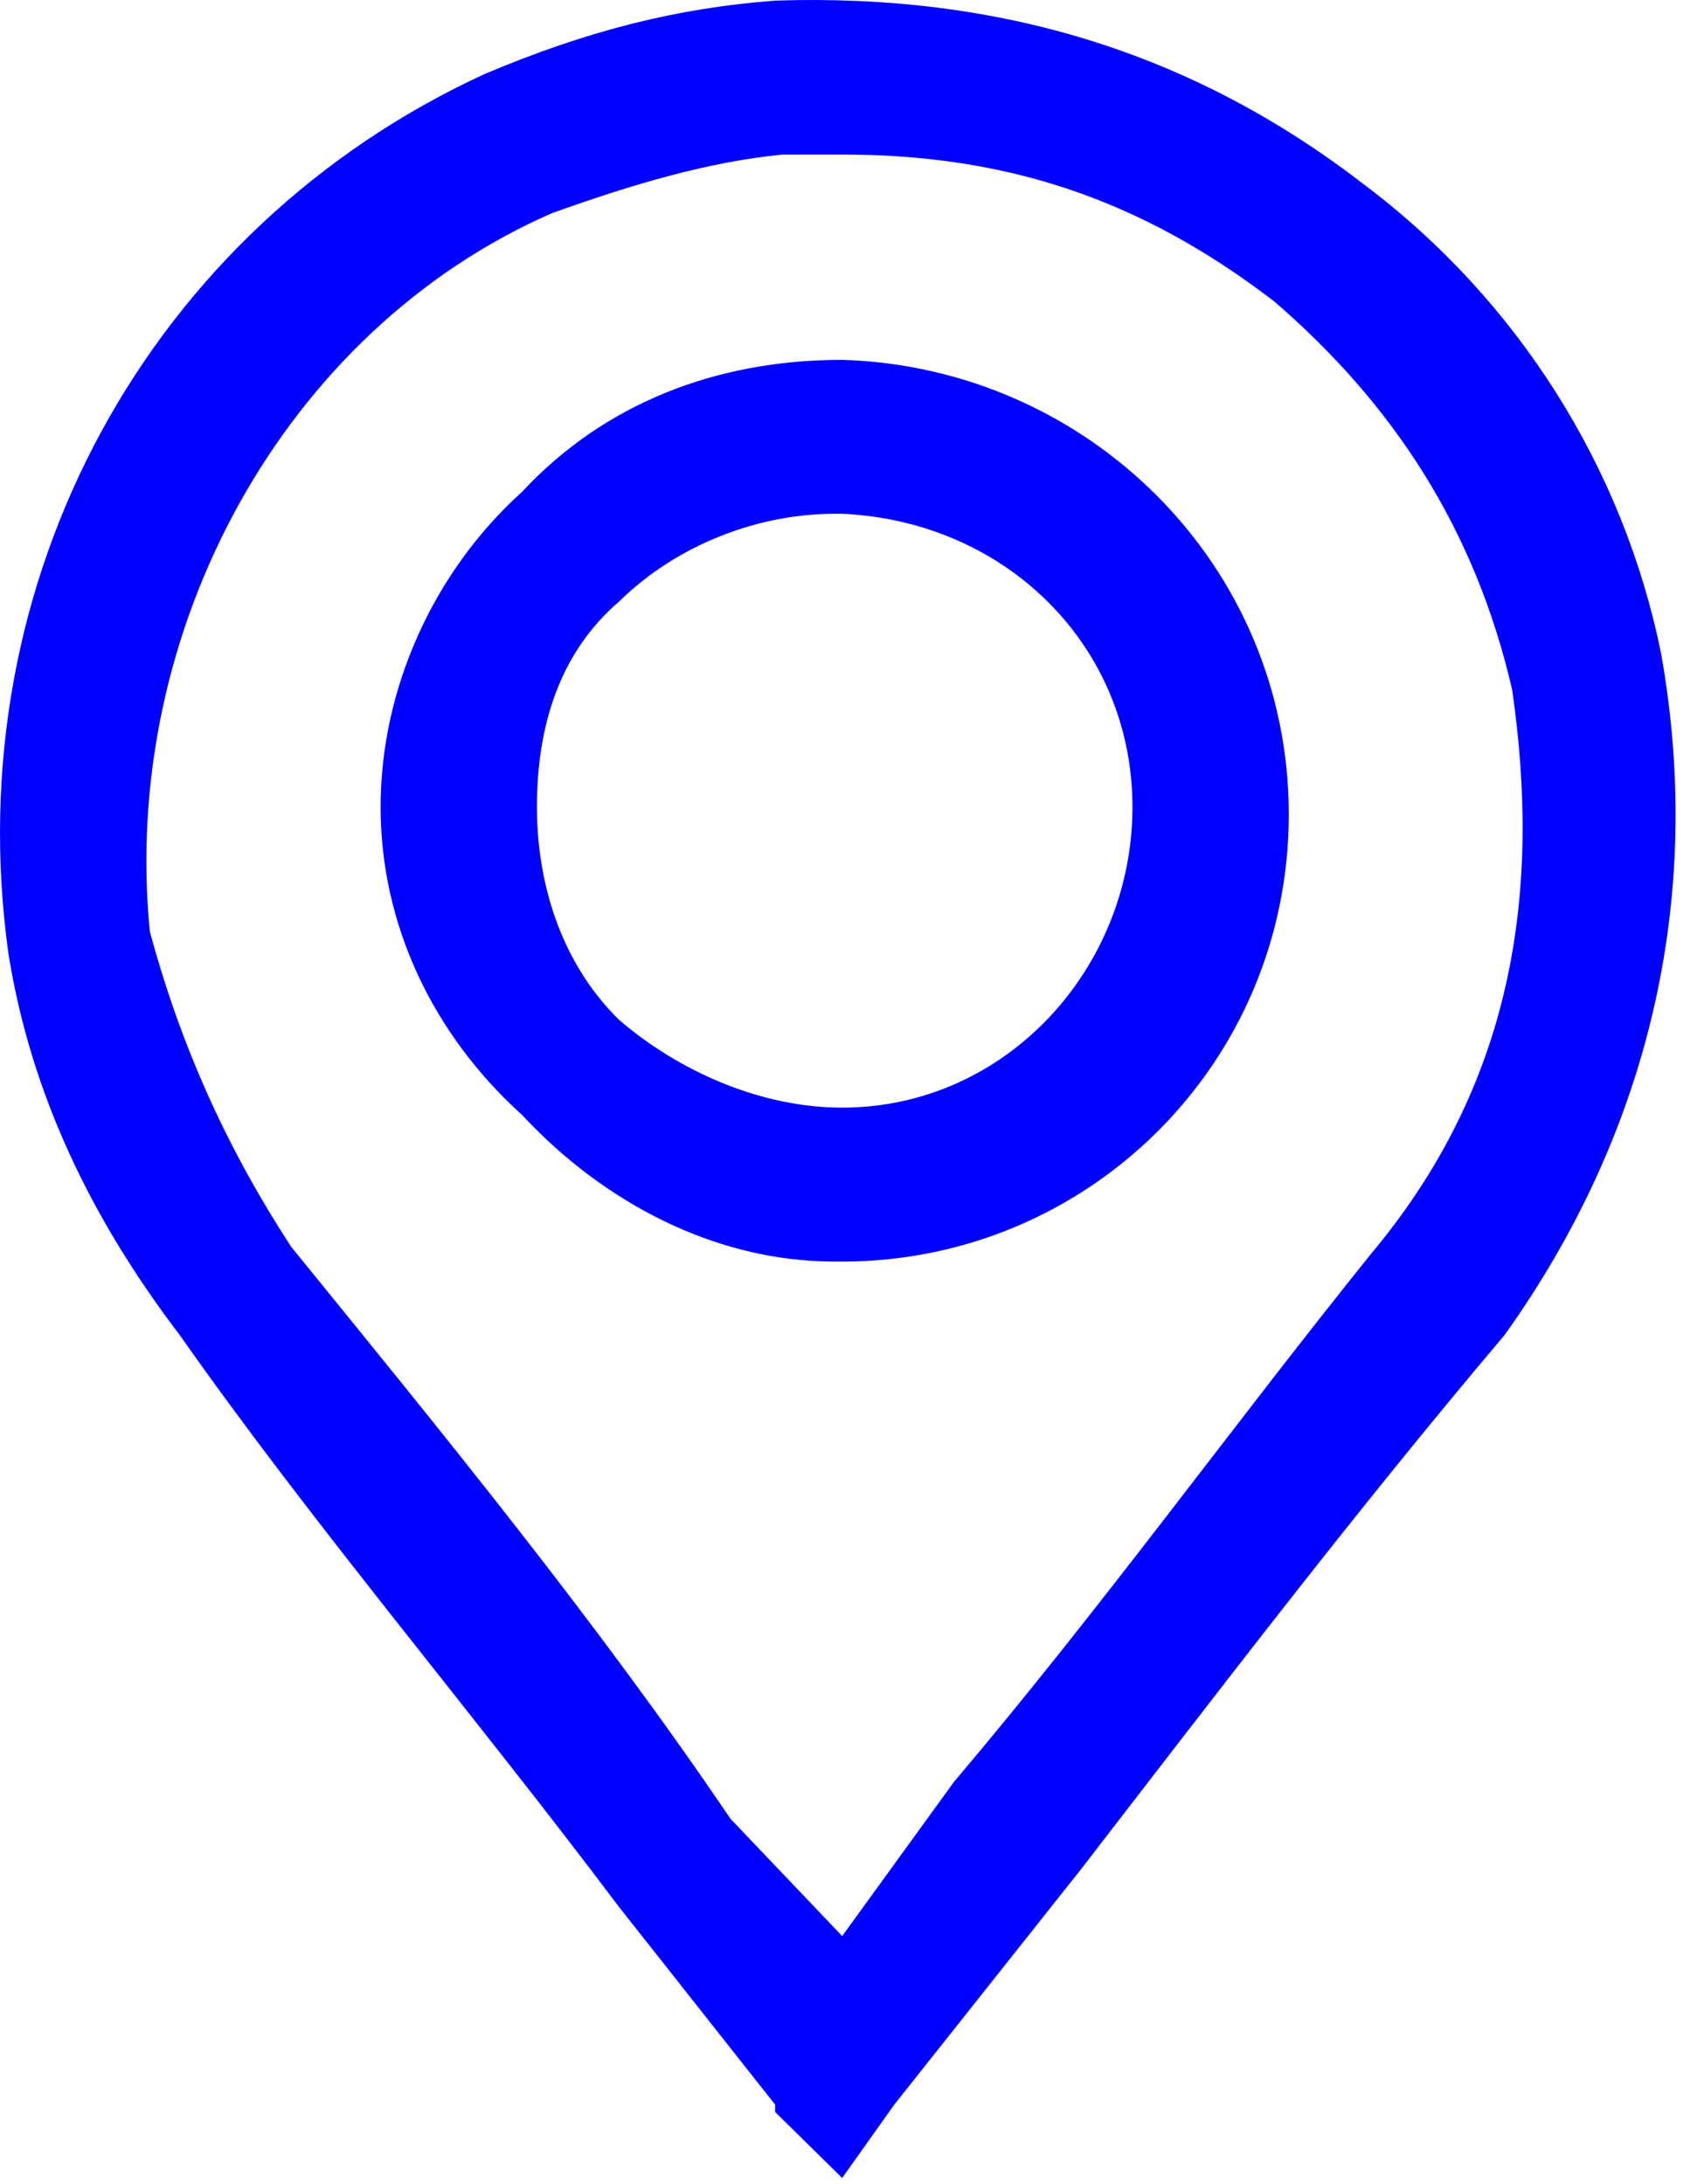 <?xml version="1.0" encoding="UTF-8"?>
<svg width="39px" height="50px" viewBox="0 0 39 50" version="1.1" xmlns="http://www.w3.org/2000/svg" xmlns:xlink="http://www.w3.org/1999/xlink">
    <!-- Generator: Sketch 43.2 (39069) - http://www.bohemiancoding.com/sketch -->
    <title>Visit</title>
    <desc>Created with Sketch.</desc>
    <defs></defs>
    <g id="Page-1" stroke="none" stroke-width="1" fill="none" fill-rule="evenodd">
        <g id="Desktop-HD-Copy" transform="translate(-933, -305)" fill-rule="nonzero" fill="#0000FF">
            <g id="Visit" transform="translate(933, 305)">
                <path d="M34.438,30.56 C31.031,34.588 27.964,38.616 24.727,42.811 L20.467,48.182 L19.275,49.86 L17.741,48.35 L17.741,48.182 L14.164,43.651 C10.756,39.119 7.178,34.923 4.111,30.56 C2.067,27.874 0.704,25.021 0.193,21.832 C-1,13.273 3.43,5.217 11.097,1.692 C13.482,0.685 15.527,0.182 17.741,0.014 C22.853,-0.154 27.283,1.189 31.201,4.21 C34.779,6.895 37.164,10.755 38.016,14.951 C39.038,20.657 37.675,26.028 34.438,30.56 Z M31.372,28.713 C34.609,24.853 35.29,20.49 34.609,15.79 C33.757,12.098 31.883,9.245 29.157,6.895 C26.09,4.545 23.023,3.538 19.275,3.538 L17.912,3.538 C16.208,3.706 14.504,4.21 12.63,4.881 C6.497,7.566 2.748,14.448 3.43,21.329 C4.111,23.846 5.134,26.196 6.667,28.546 C10.075,32.741 13.652,37.105 16.719,41.637 L19.275,44.322 L21.83,40.797 C25.238,36.769 28.134,32.741 31.372,28.713 Z M29.497,18.643 C29.497,24.35 24.897,28.881 19.275,28.881 L19.104,28.881 C16.378,28.881 13.823,27.539 11.949,25.525 C9.904,23.678 8.711,21.161 8.711,18.476 C8.711,15.79 9.904,13.105 11.949,11.259 C13.823,9.245 16.378,8.238 19.275,8.238 C24.897,8.406 29.497,12.937 29.497,18.643 Z M25.919,18.476 C25.919,14.783 23.023,11.93 19.275,11.762 L19.104,11.762 C17.401,11.762 15.527,12.434 14.164,13.776 C12.801,14.951 12.289,16.629 12.289,18.476 C12.289,20.154 12.801,22 14.164,23.343 C15.527,24.518 17.401,25.357 19.275,25.357 C23.023,25.357 25.919,22.168 25.919,18.476 Z" id="Shape"></path>
            </g>
        </g>
    </g>
</svg>